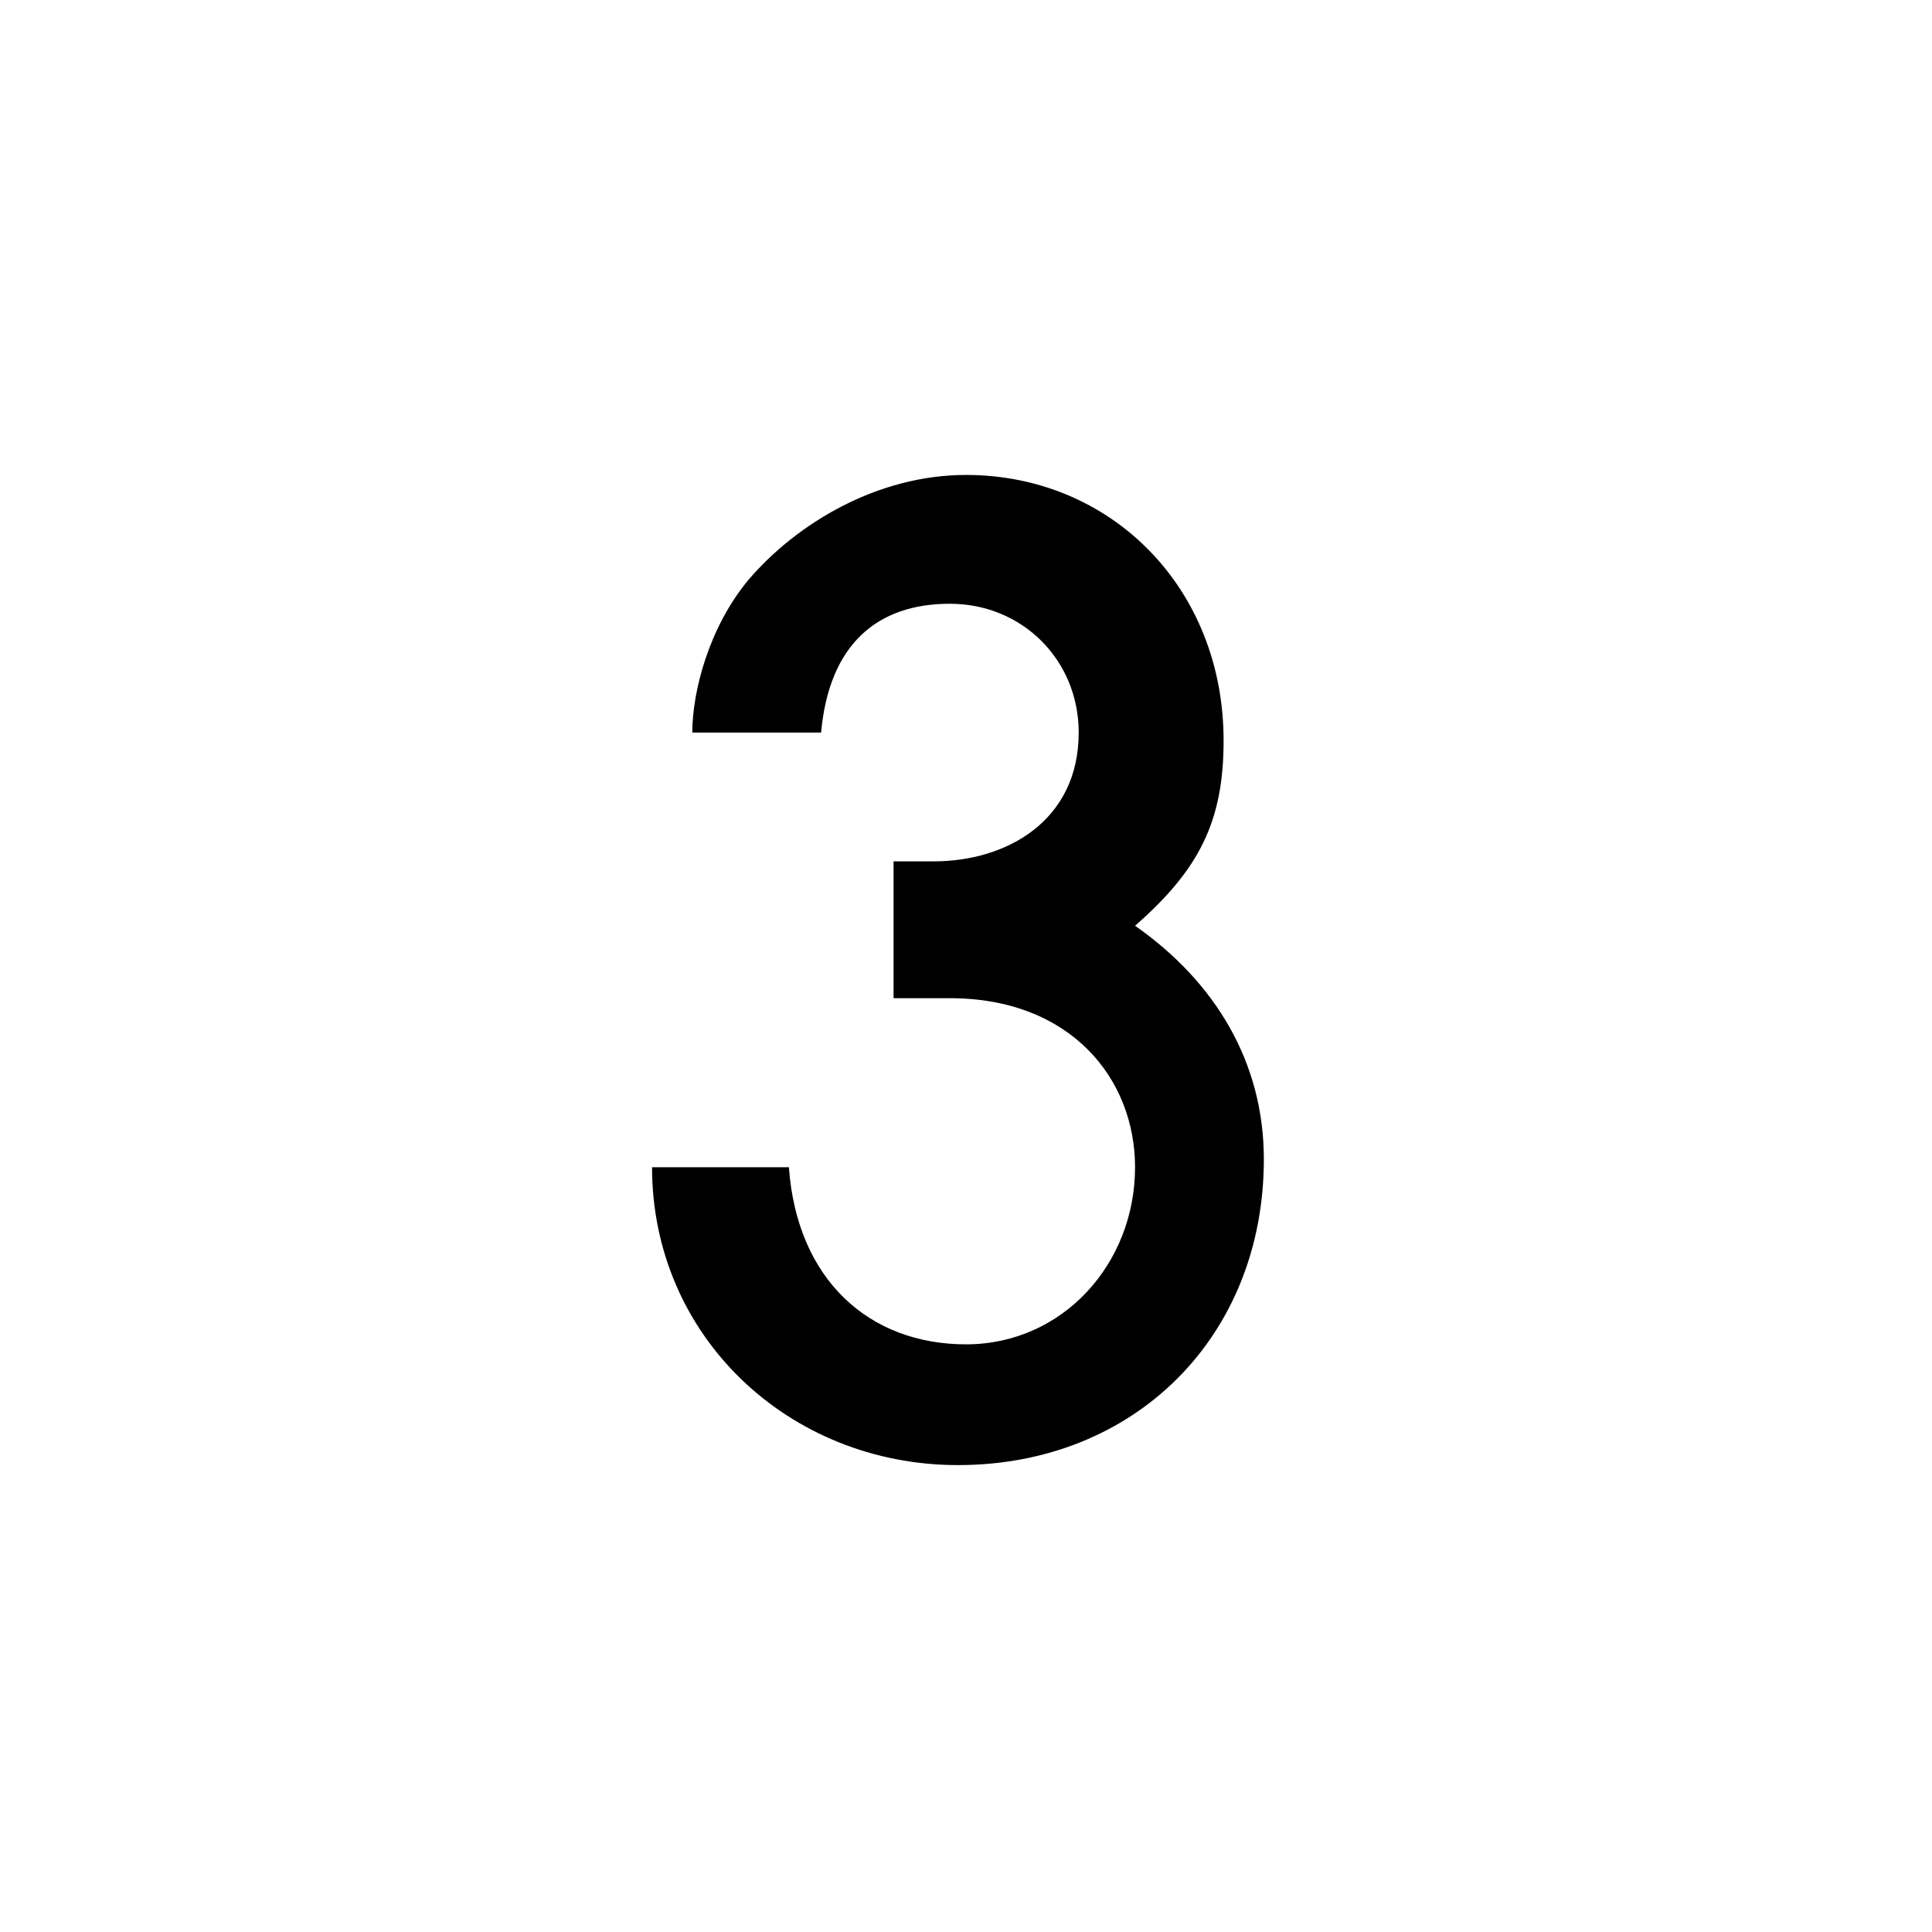 <?xml version="1.0" encoding="utf-8"?>
<!-- Generator: Adobe Illustrator 25.4.1, SVG Export Plug-In . SVG Version: 6.00 Build 0)  -->
<svg version="1.1" id="레이어_1" xmlns="http://www.w3.org/2000/svg" xmlns:xlink="http://www.w3.org/1999/xlink" x="0px"
	 y="0px" viewBox="0 0 24 24" style="enable-background:new 0 0 24 24;" xml:space="preserve">
<g>
	<path d="M11.1,12.4v-1.7h0.5c0.9,0,1.8-0.5,1.8-1.6c0-0.9-0.7-1.6-1.6-1.6S10.3,8,10.2,9.1H8.6c0-0.5,0.2-1.3,0.7-1.9
		c0.6-0.7,1.6-1.3,2.7-1.3c1.8,0,3.2,1.4,3.2,3.3c0,1-0.3,1.6-1.1,2.3c1,0.7,1.6,1.7,1.6,2.9c0,2.2-1.6,3.8-3.8,3.8
		c-2.1,0-3.8-1.6-3.8-3.7h1.7c0.1,1.4,1,2.2,2.2,2.2c1.2,0,2.1-1,2.1-2.2c0-1.1-0.8-2.1-2.3-2.1H11.1z"/>
</g>
</svg>
